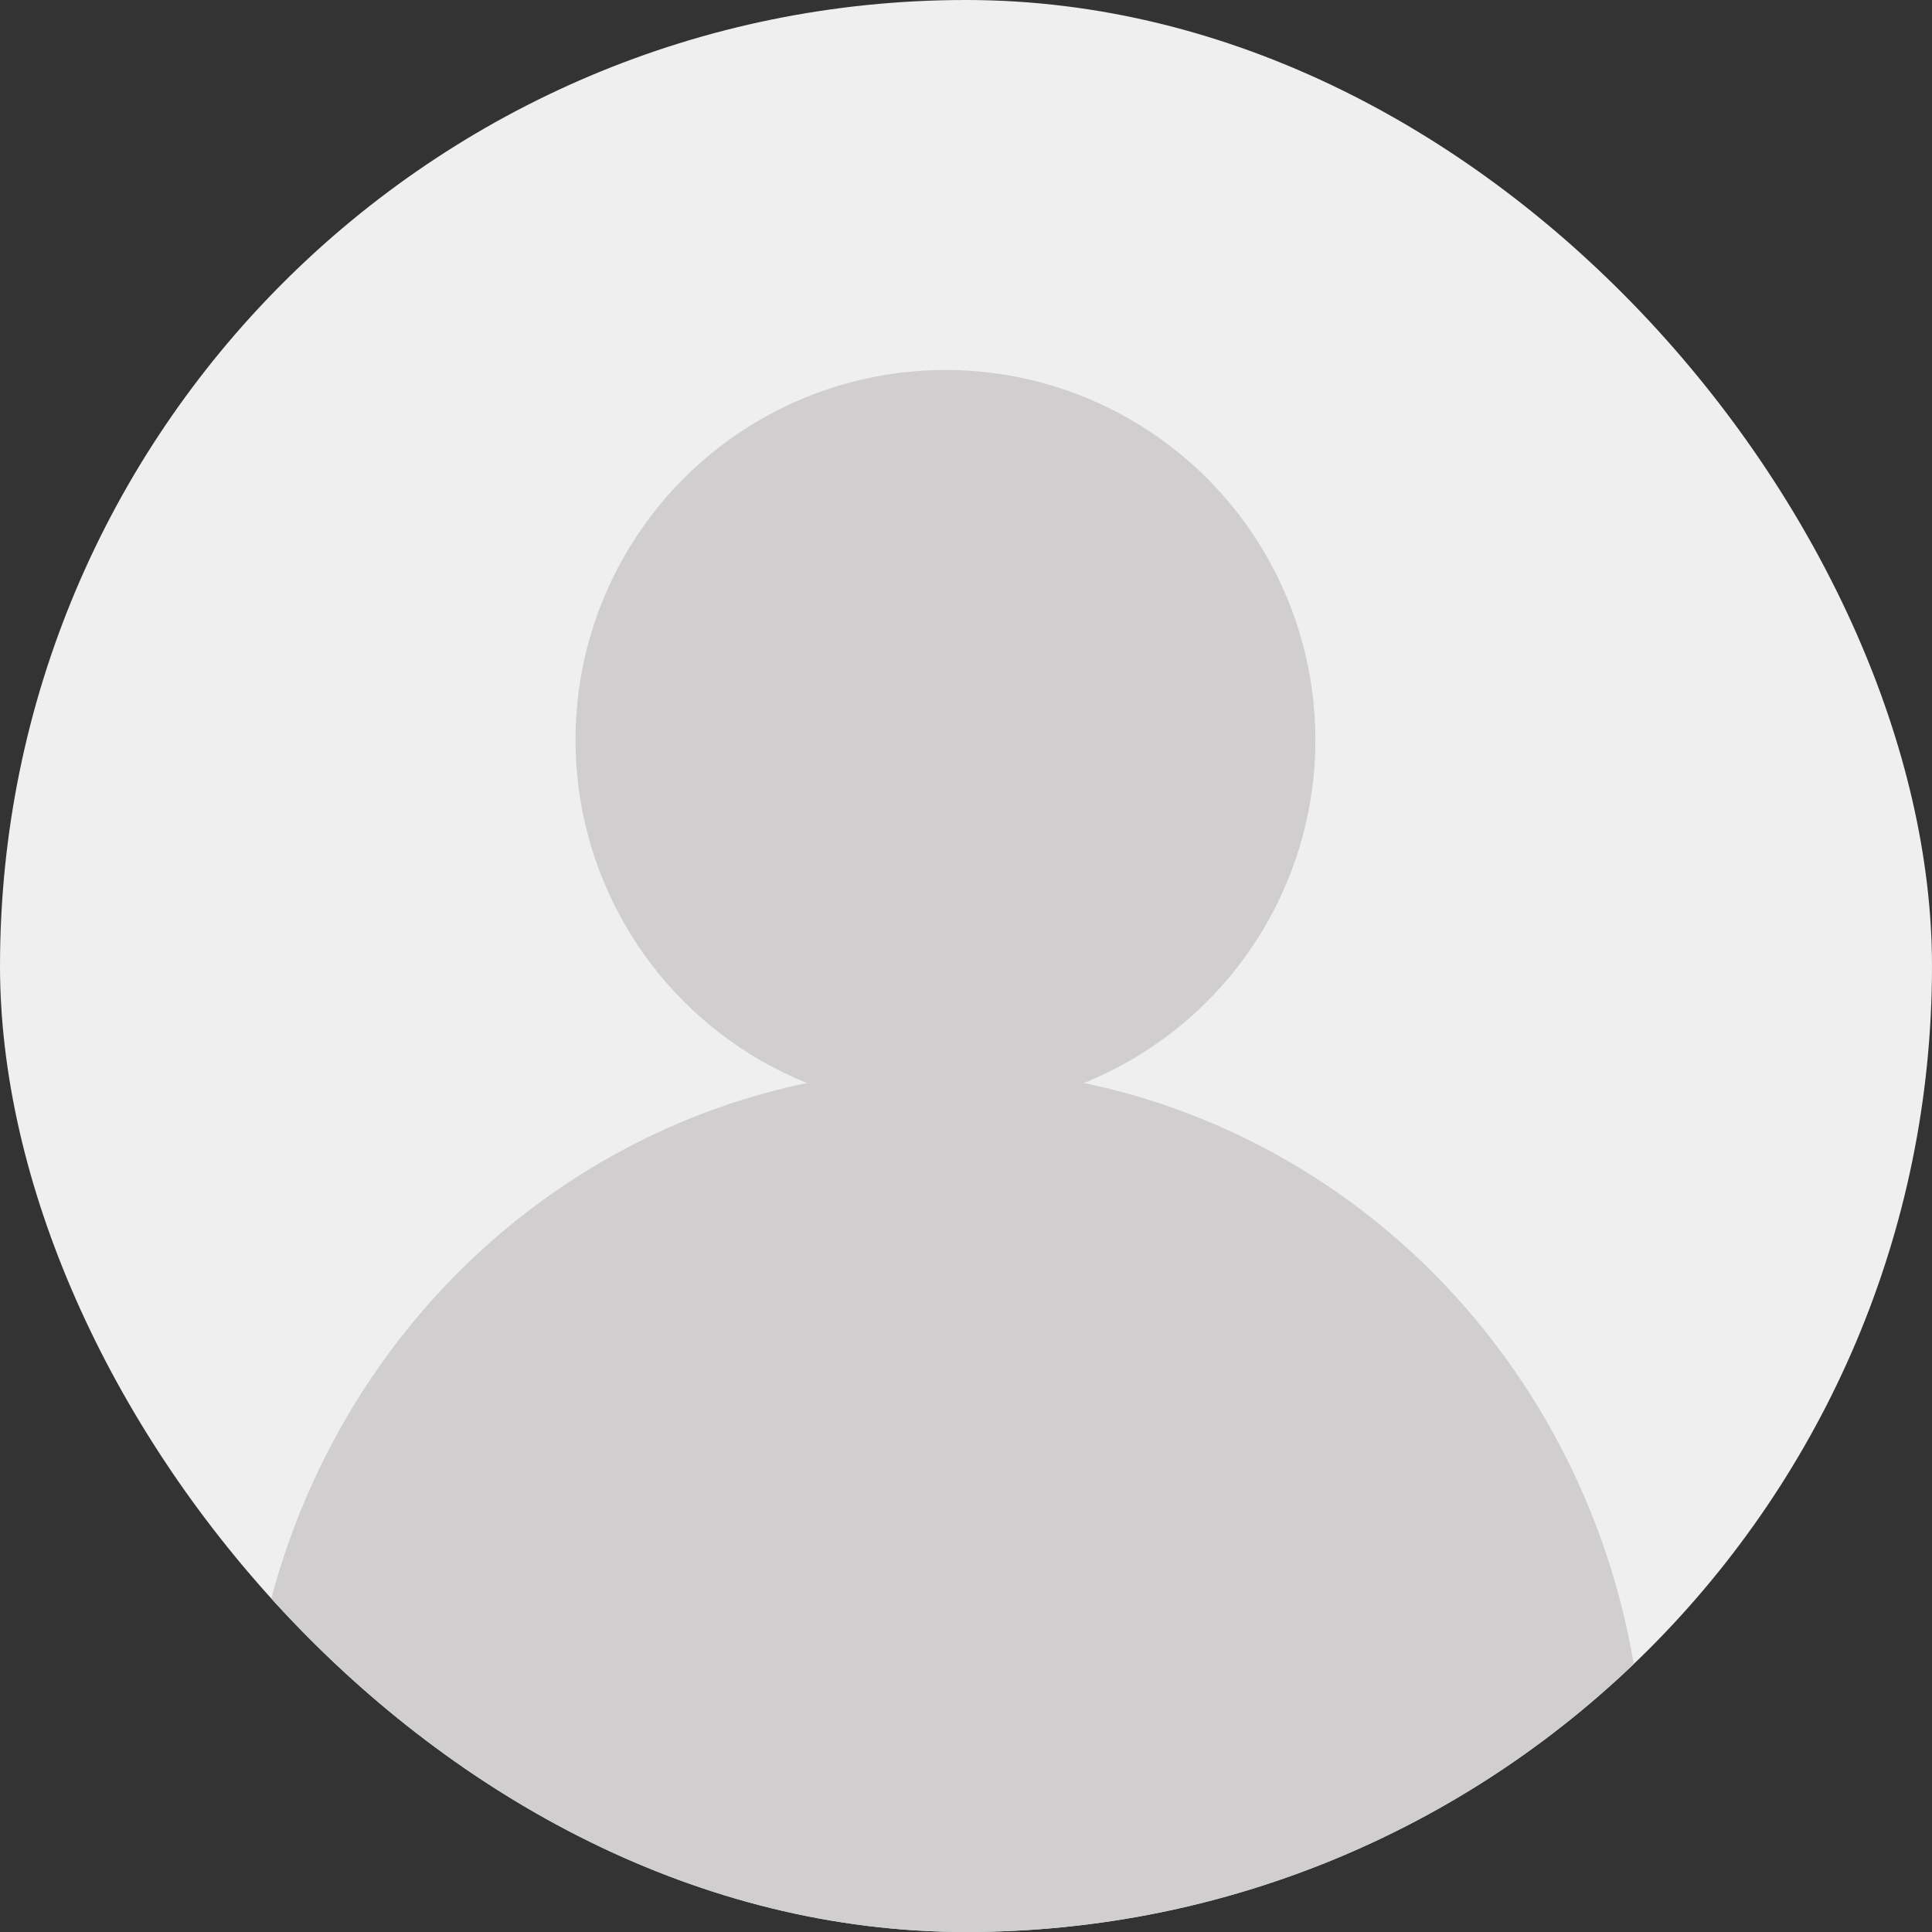 <svg width="47" height="47" viewBox="0 0 47 47" fill="none" xmlns="http://www.w3.org/2000/svg">
<rect x="0" y="0" width="47" height="47" fill="#333333" stroke="none"/>
<g clip-path="url(#clip0_29_761)">
<rect width="47" height="47" rx="23.5" fill="#EFEFEF"/>
<circle cx="23" cy="18" r="9" fill="#D0CECE"/>
<ellipse cx="23" cy="43.5" rx="17" ry="17.5" fill="#D0CECE"/>
</g>
<defs>
<clipPath id="clip0_29_761">
<rect width="47" height="47" rx="23.5" fill="white"/>
</clipPath>
</defs>
</svg>
